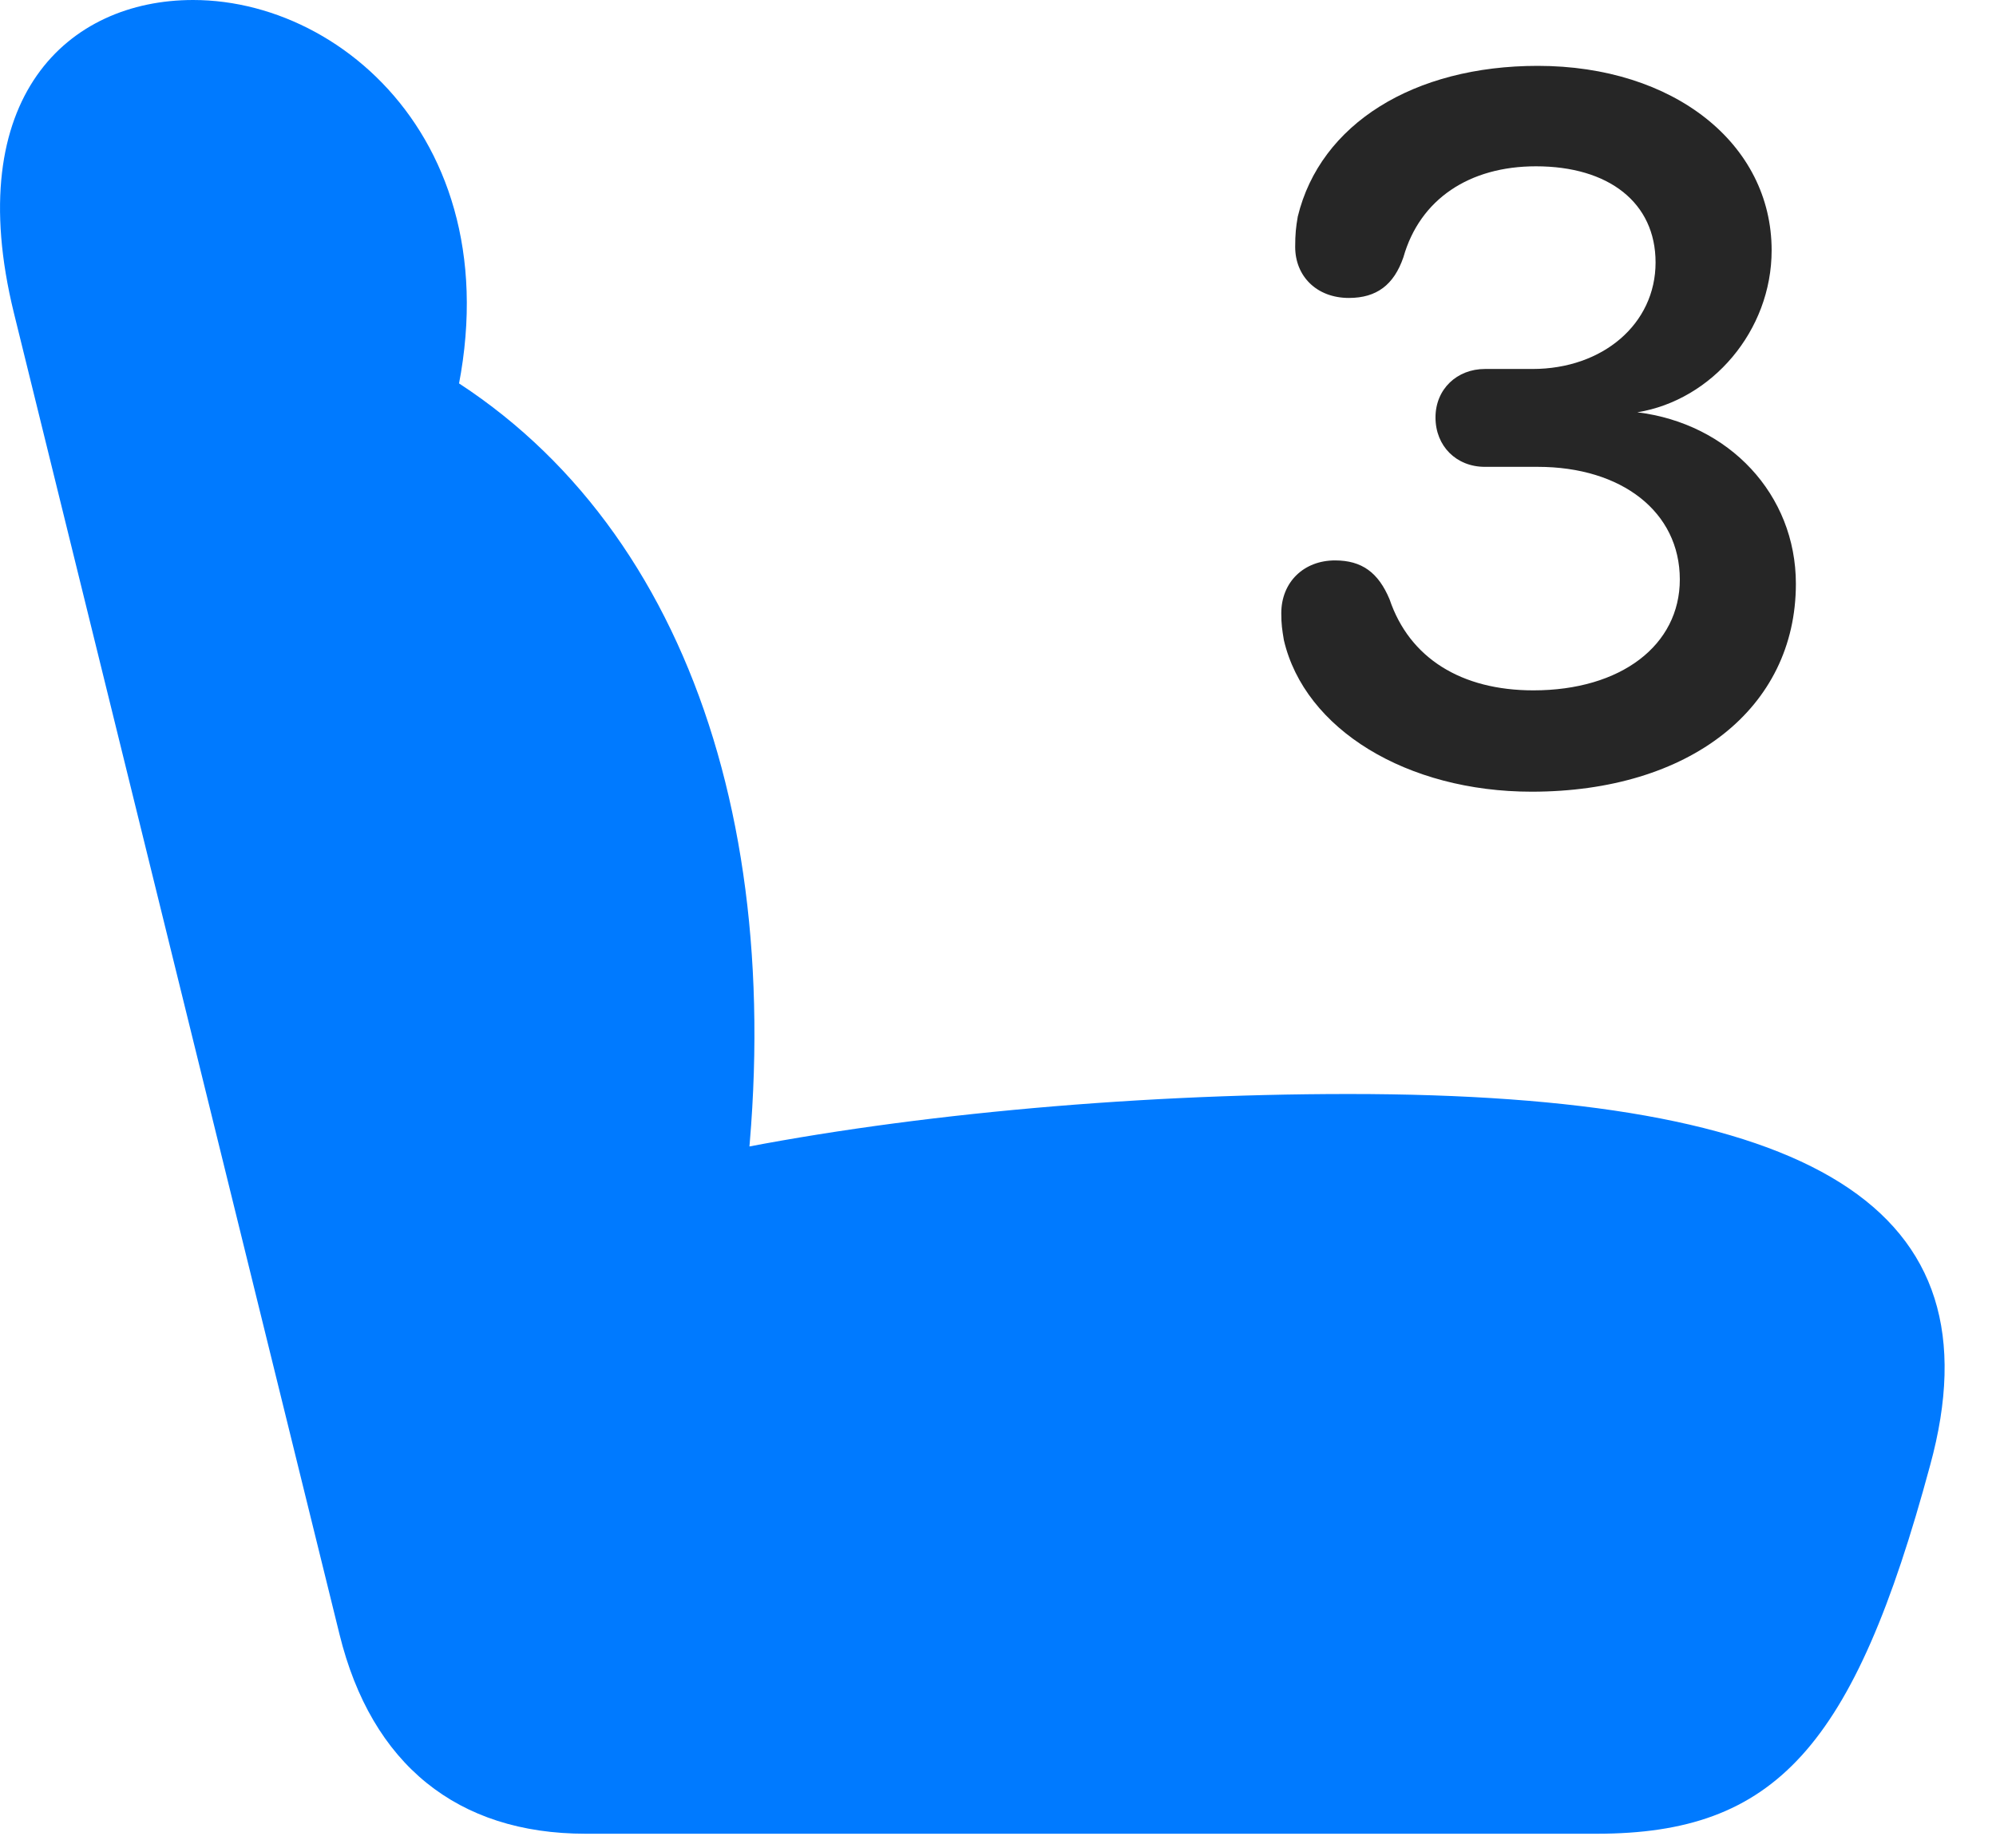 <svg width="27" height="25" viewBox="0 0 27 25" fill="none" xmlns="http://www.w3.org/2000/svg">
<path d="M26.108 19.828C27.069 16.324 24.526 14.801 18.245 14.801C15.21 14.801 12.058 15.105 9.644 15.609L10.066 16.195C10.71 10.957 9.105 6.668 5.577 4.816L5.917 6.258C7.288 2.391 4.851 0 2.612 0C0.925 0 -0.528 1.312 0.187 4.23L4.593 22.113C5.026 23.871 6.187 24.809 7.921 24.809H21.597C24.011 24.809 25.077 23.648 26.108 19.828Z" fill="#007AFF"/>
<path d="M20.719 10.711C22.852 10.711 24.293 9.586 24.293 7.898C24.293 6.691 23.391 5.73 22.148 5.578C23.156 5.414 23.965 4.477 23.965 3.387C23.965 1.945 22.641 0.891 20.801 0.891C19.125 0.891 17.859 1.676 17.555 2.93C17.531 3.07 17.52 3.164 17.52 3.34C17.52 3.738 17.812 4.031 18.246 4.031C18.621 4.031 18.855 3.855 18.984 3.48C19.207 2.695 19.875 2.25 20.777 2.25C21.762 2.25 22.395 2.742 22.395 3.551C22.395 4.383 21.68 4.992 20.73 4.992H20.086C19.711 4.992 19.418 5.262 19.418 5.648C19.418 6.035 19.699 6.316 20.086 6.316H20.801C21.938 6.316 22.723 6.926 22.723 7.84C22.723 8.73 21.926 9.34 20.742 9.34C19.77 9.34 19.066 8.906 18.797 8.109C18.645 7.746 18.422 7.582 18.059 7.582C17.637 7.582 17.332 7.875 17.332 8.297C17.332 8.449 17.344 8.52 17.367 8.66C17.648 9.867 19.031 10.711 20.719 10.711Z" fill="black" fill-opacity="0.85"/>
</svg>
